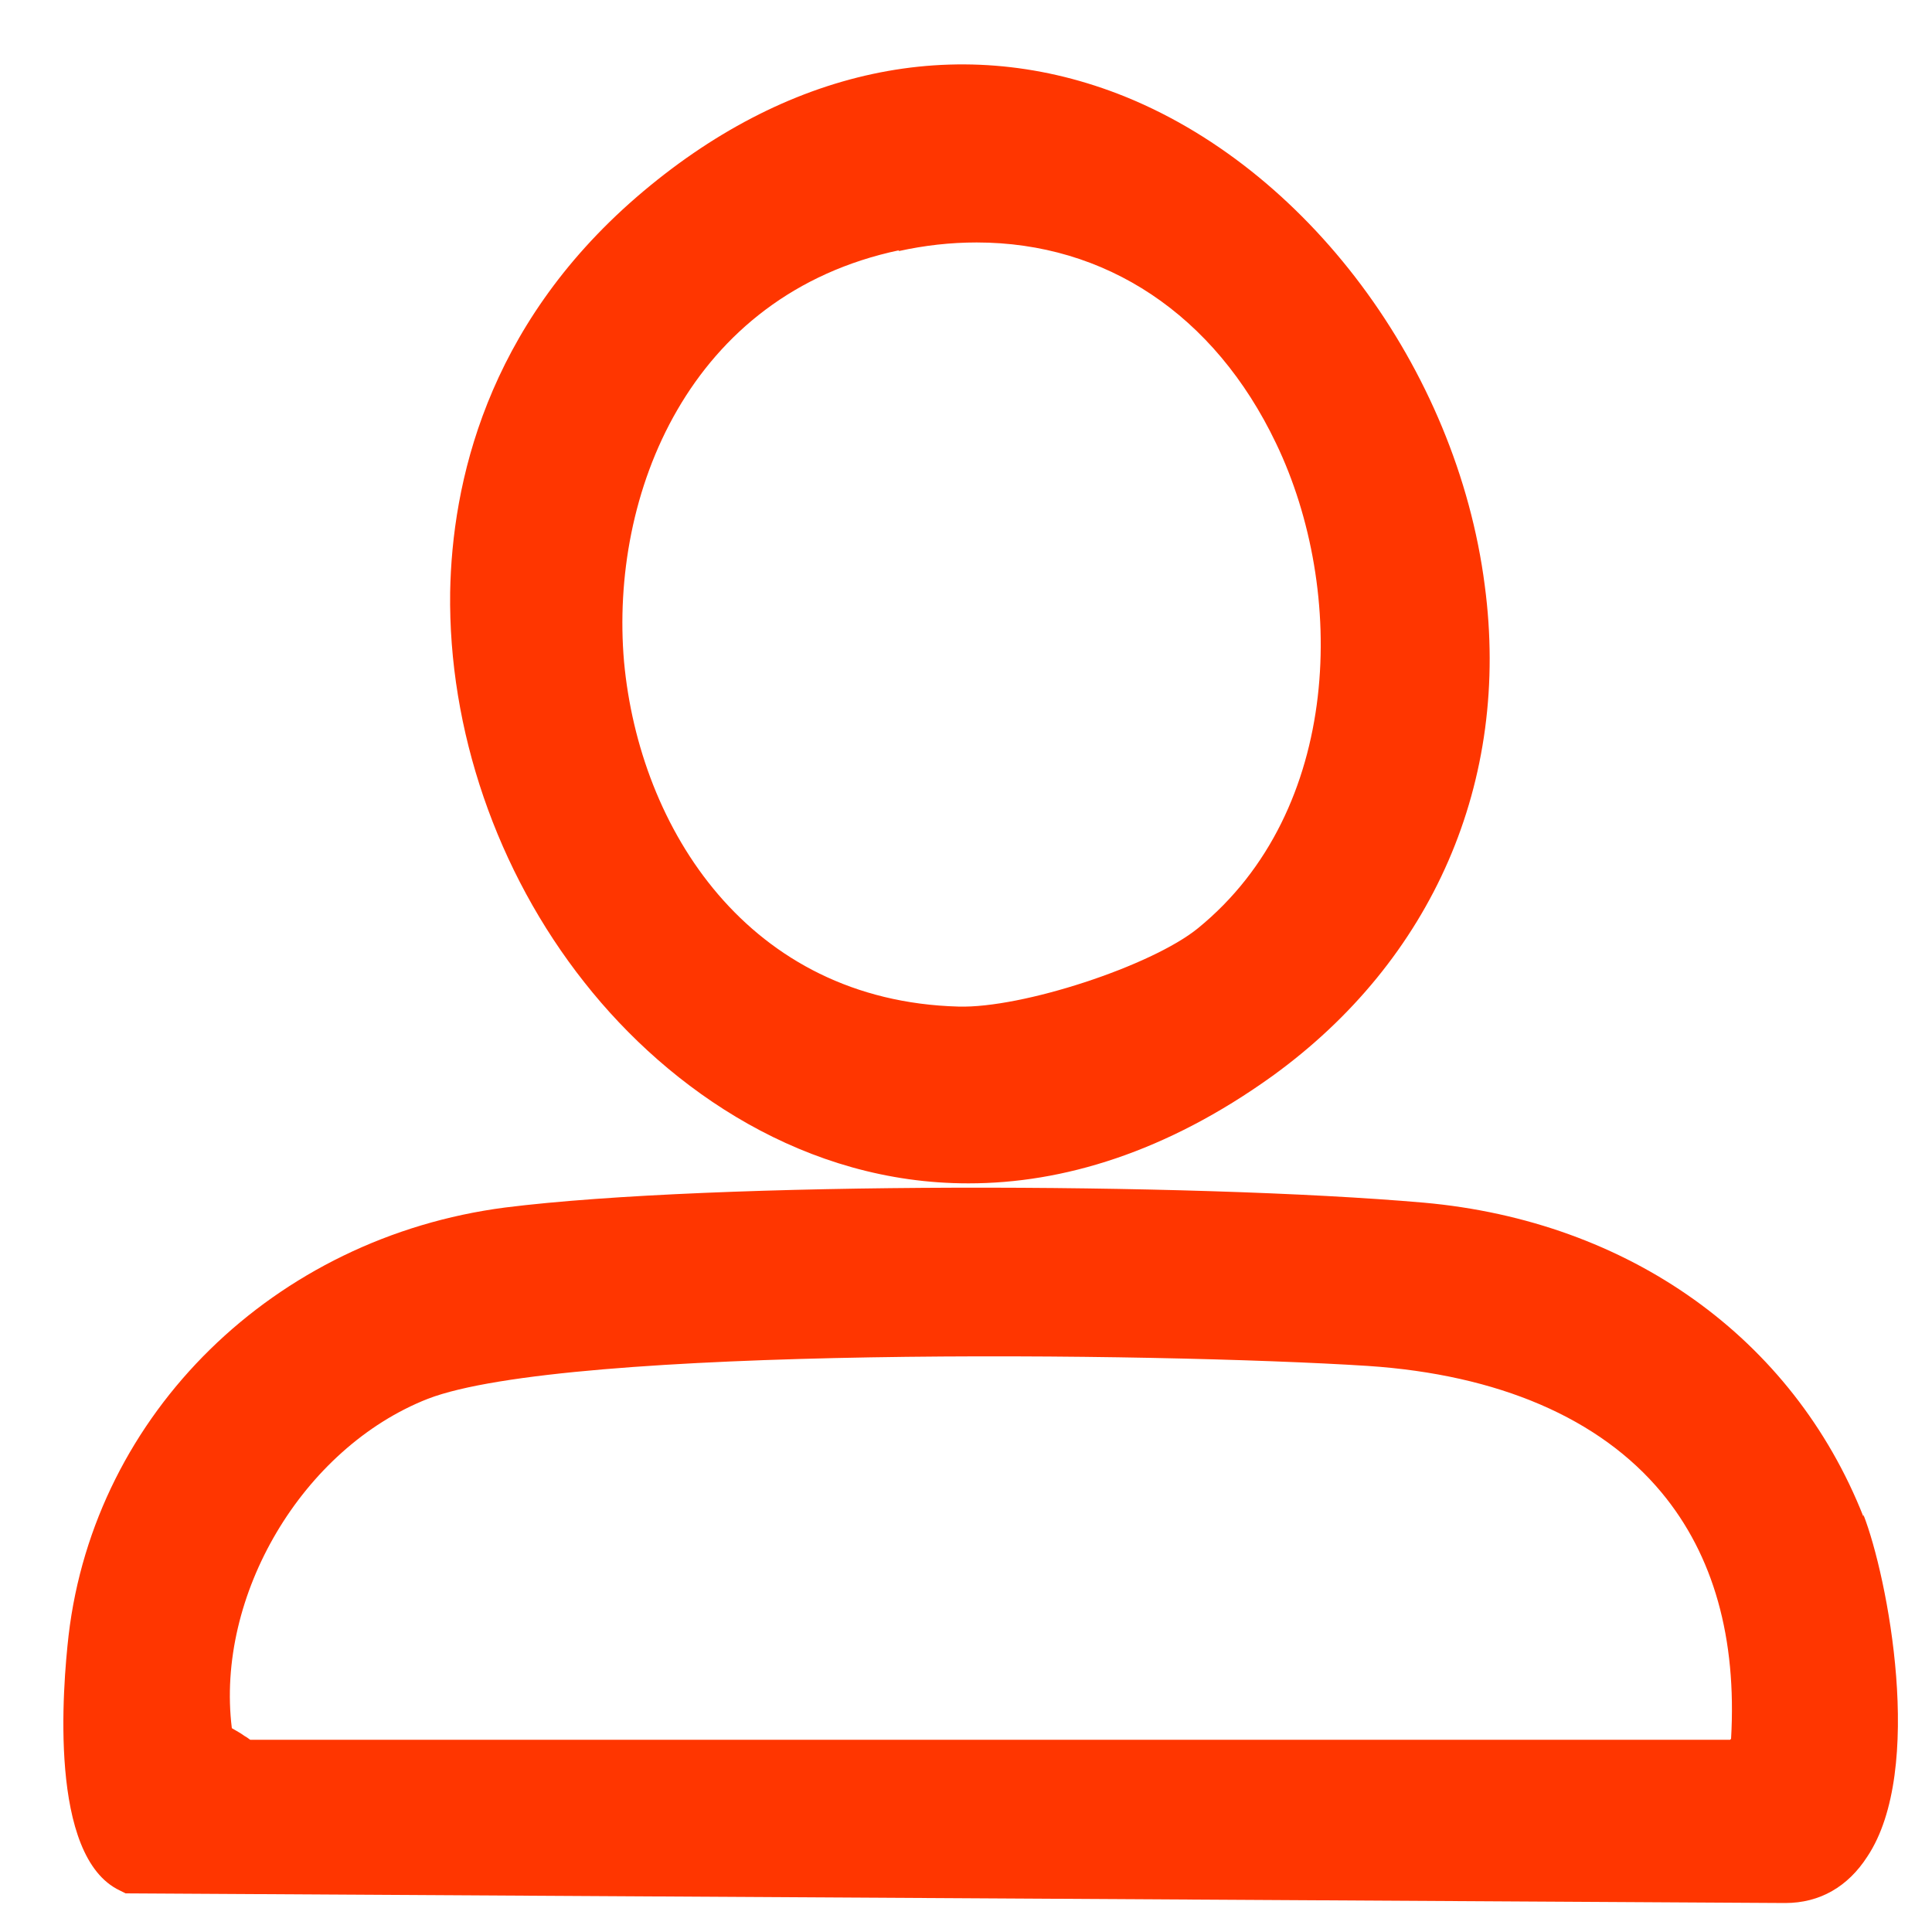 <?xml version="1.0" encoding="UTF-8"?>
<svg id="Layer_1" xmlns="http://www.w3.org/2000/svg" version="1.1" viewBox="0 0 20 20">
  <!-- Generator: Adobe Illustrator 29.1.0, SVG Export Plug-In . SVG Version: 2.1.0 Build 142)  -->
  <defs>
    <style>
      .st0 {
        fill: #ff3600;
      }
    </style>
  </defs>
  <path class="st0" d="M19.29,15.7c-.73-1.85-2.43-3.06-4.55-3.25-2.4-.21-7.36-.22-9.51.05-2.39.31-4.25,2.13-4.52,4.43-.06.53-.21,2.29.53,2.64l.06.03,17.18.1c.36,0,.65-.17.85-.48.6-.9.21-2.9-.04-3.54ZM17.91,18.01H2.59s-.04-.03-.06-.04c-.04-.03-.08-.05-.13-.08-.17-1.37.73-2.9,2.03-3.41,1.43-.55,7.54-.48,9.73-.34,1.35.09,2.4.54,3.04,1.31.54.65.78,1.51.72,2.55Z"/>
  <path class="st0" d="M10.03,12.25c.97,0,2.04-.32,3.14-1.11,1.66-1.2,2.47-3.05,2.2-5.08-.29-2.25-1.85-4.34-3.8-5.09-1.67-.64-3.44-.26-4.98,1.07-1.56,1.35-1.91,2.97-1.93,4.09-.02,1.42.48,2.89,1.39,4.04.89,1.13,2.3,2.08,3.97,2.08ZM9.3,2.6c.27-.06.54-.09.81-.09,1.33,0,2.46.74,3.1,2.08.73,1.52.69,3.8-.81,5.02-.48.39-1.82.83-2.48.81-2.17-.06-3.3-1.84-3.46-3.57-.15-1.73.67-3.8,2.85-4.26Z"/>
</svg>